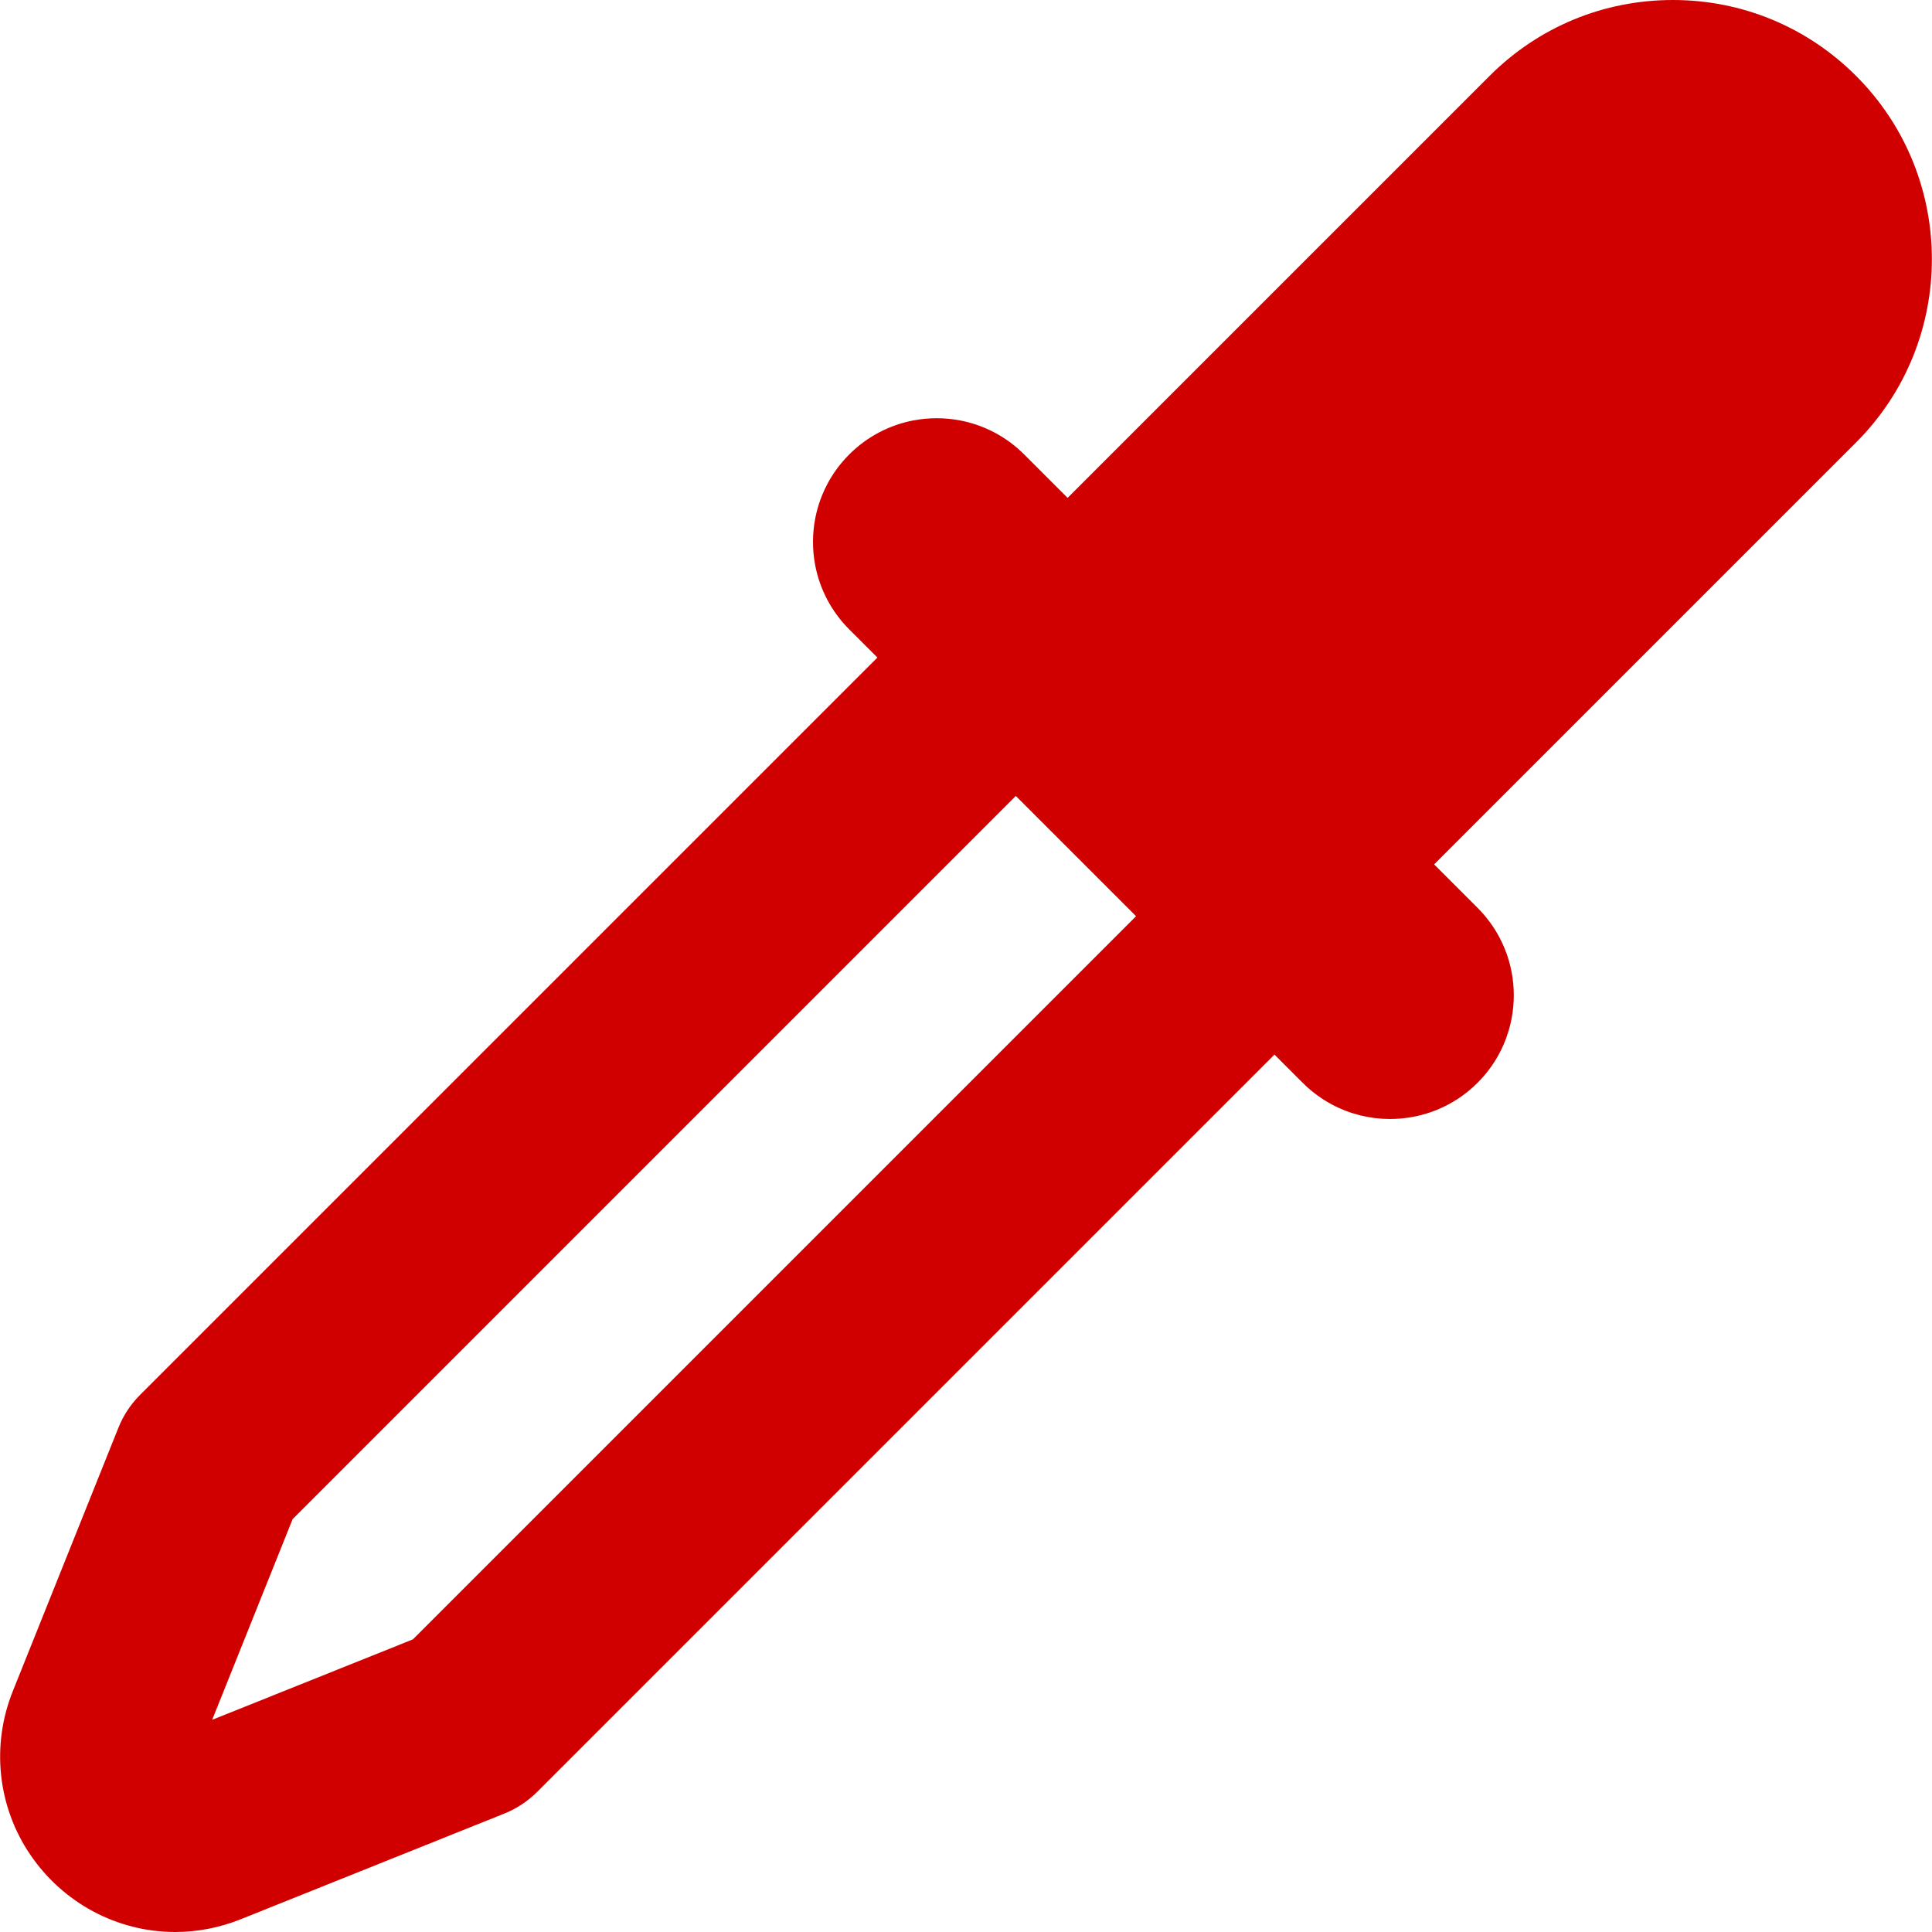 <?xml version="1.0" encoding="iso-8859-1"?>
<!-- Uploaded to: SVG Repo, www.svgrepo.com, Generator: SVG Repo Mixer Tools -->
<!DOCTYPE svg PUBLIC "-//W3C//DTD SVG 1.1//EN" "http://www.w3.org/Graphics/SVG/1.1/DTD/svg11.dtd">
<svg fill="#D10000" height="800px" width="800px" version="1.1" id="Capa_1" xmlns="http://www.w3.org/2000/svg" xmlns:xlink="http://www.w3.org/1999/xlink" 
	 viewBox="0 0 296.135 296.135" xml:space="preserve">
<path d="M284.5,11.635C276.997,4.132,267.021,0,256.411,0s-20.586,4.132-28.089,11.635l-64.681,64.68l-6.658-6.658
	c-2.777-2.777-6.2-4.512-9.786-5.206c-0.598-0.116-1.2-0.202-1.804-0.26s-1.211-0.087-1.817-0.087s-1.213,0.029-1.817,0.087
	s-1.206,0.145-1.804,0.26c-3.585,0.694-7.009,2.43-9.786,5.206v0c-1.388,1.388-2.516,2.938-3.384,4.59
	c-0.289,0.55-0.55,1.112-0.781,1.683c-0.694,1.712-1.128,3.505-1.302,5.317c-0.058,0.604-0.087,1.211-0.087,1.817
	c0,1.213,0.116,2.426,0.347,3.621c0.347,1.793,0.954,3.545,1.822,5.196c0.868,1.651,1.996,3.201,3.384,4.59l4.319,4.319
	L21.468,213.811c-1.434,1.434-2.563,3.143-3.316,5.025l-16.19,40.387c-3.326,8.298-2.338,17.648,2.644,25.013
	c5.04,7.451,13.356,11.899,22.244,11.899c3.432,0,6.817-0.659,10.063-1.961L77.3,277.984c1.882-0.754,3.592-1.883,5.025-3.316
	l113.021-113.021l4.318,4.318c0.463,0.463,0.944,0.897,1.44,1.302c0.993,0.81,2.049,1.504,3.15,2.083
	c2.752,1.446,5.785,2.169,8.818,2.169l0,0c0.029,0,0.058-0.004,0.087-0.004c1.791-0.008,3.58-0.264,5.312-0.777
	c2.345-0.694,4.583-1.851,6.569-3.471c0.497-0.405,0.977-0.839,1.44-1.302v0c2.314-2.314,3.905-5.077,4.772-8.009
	c0.694-2.345,0.926-4.798,0.694-7.216c-0.116-1.209-0.347-2.408-0.694-3.581s-0.81-2.318-1.388-3.419
	c-0.868-1.651-1.996-3.201-3.384-4.59l-6.658-6.658l64.68-64.68C299.988,52.326,299.988,27.124,284.5,11.635z M63.285,251.282
	l-30.764,12.331l12.332-30.763l110.848-110.848l18.432,18.432L63.285,251.282z"/>
</svg>